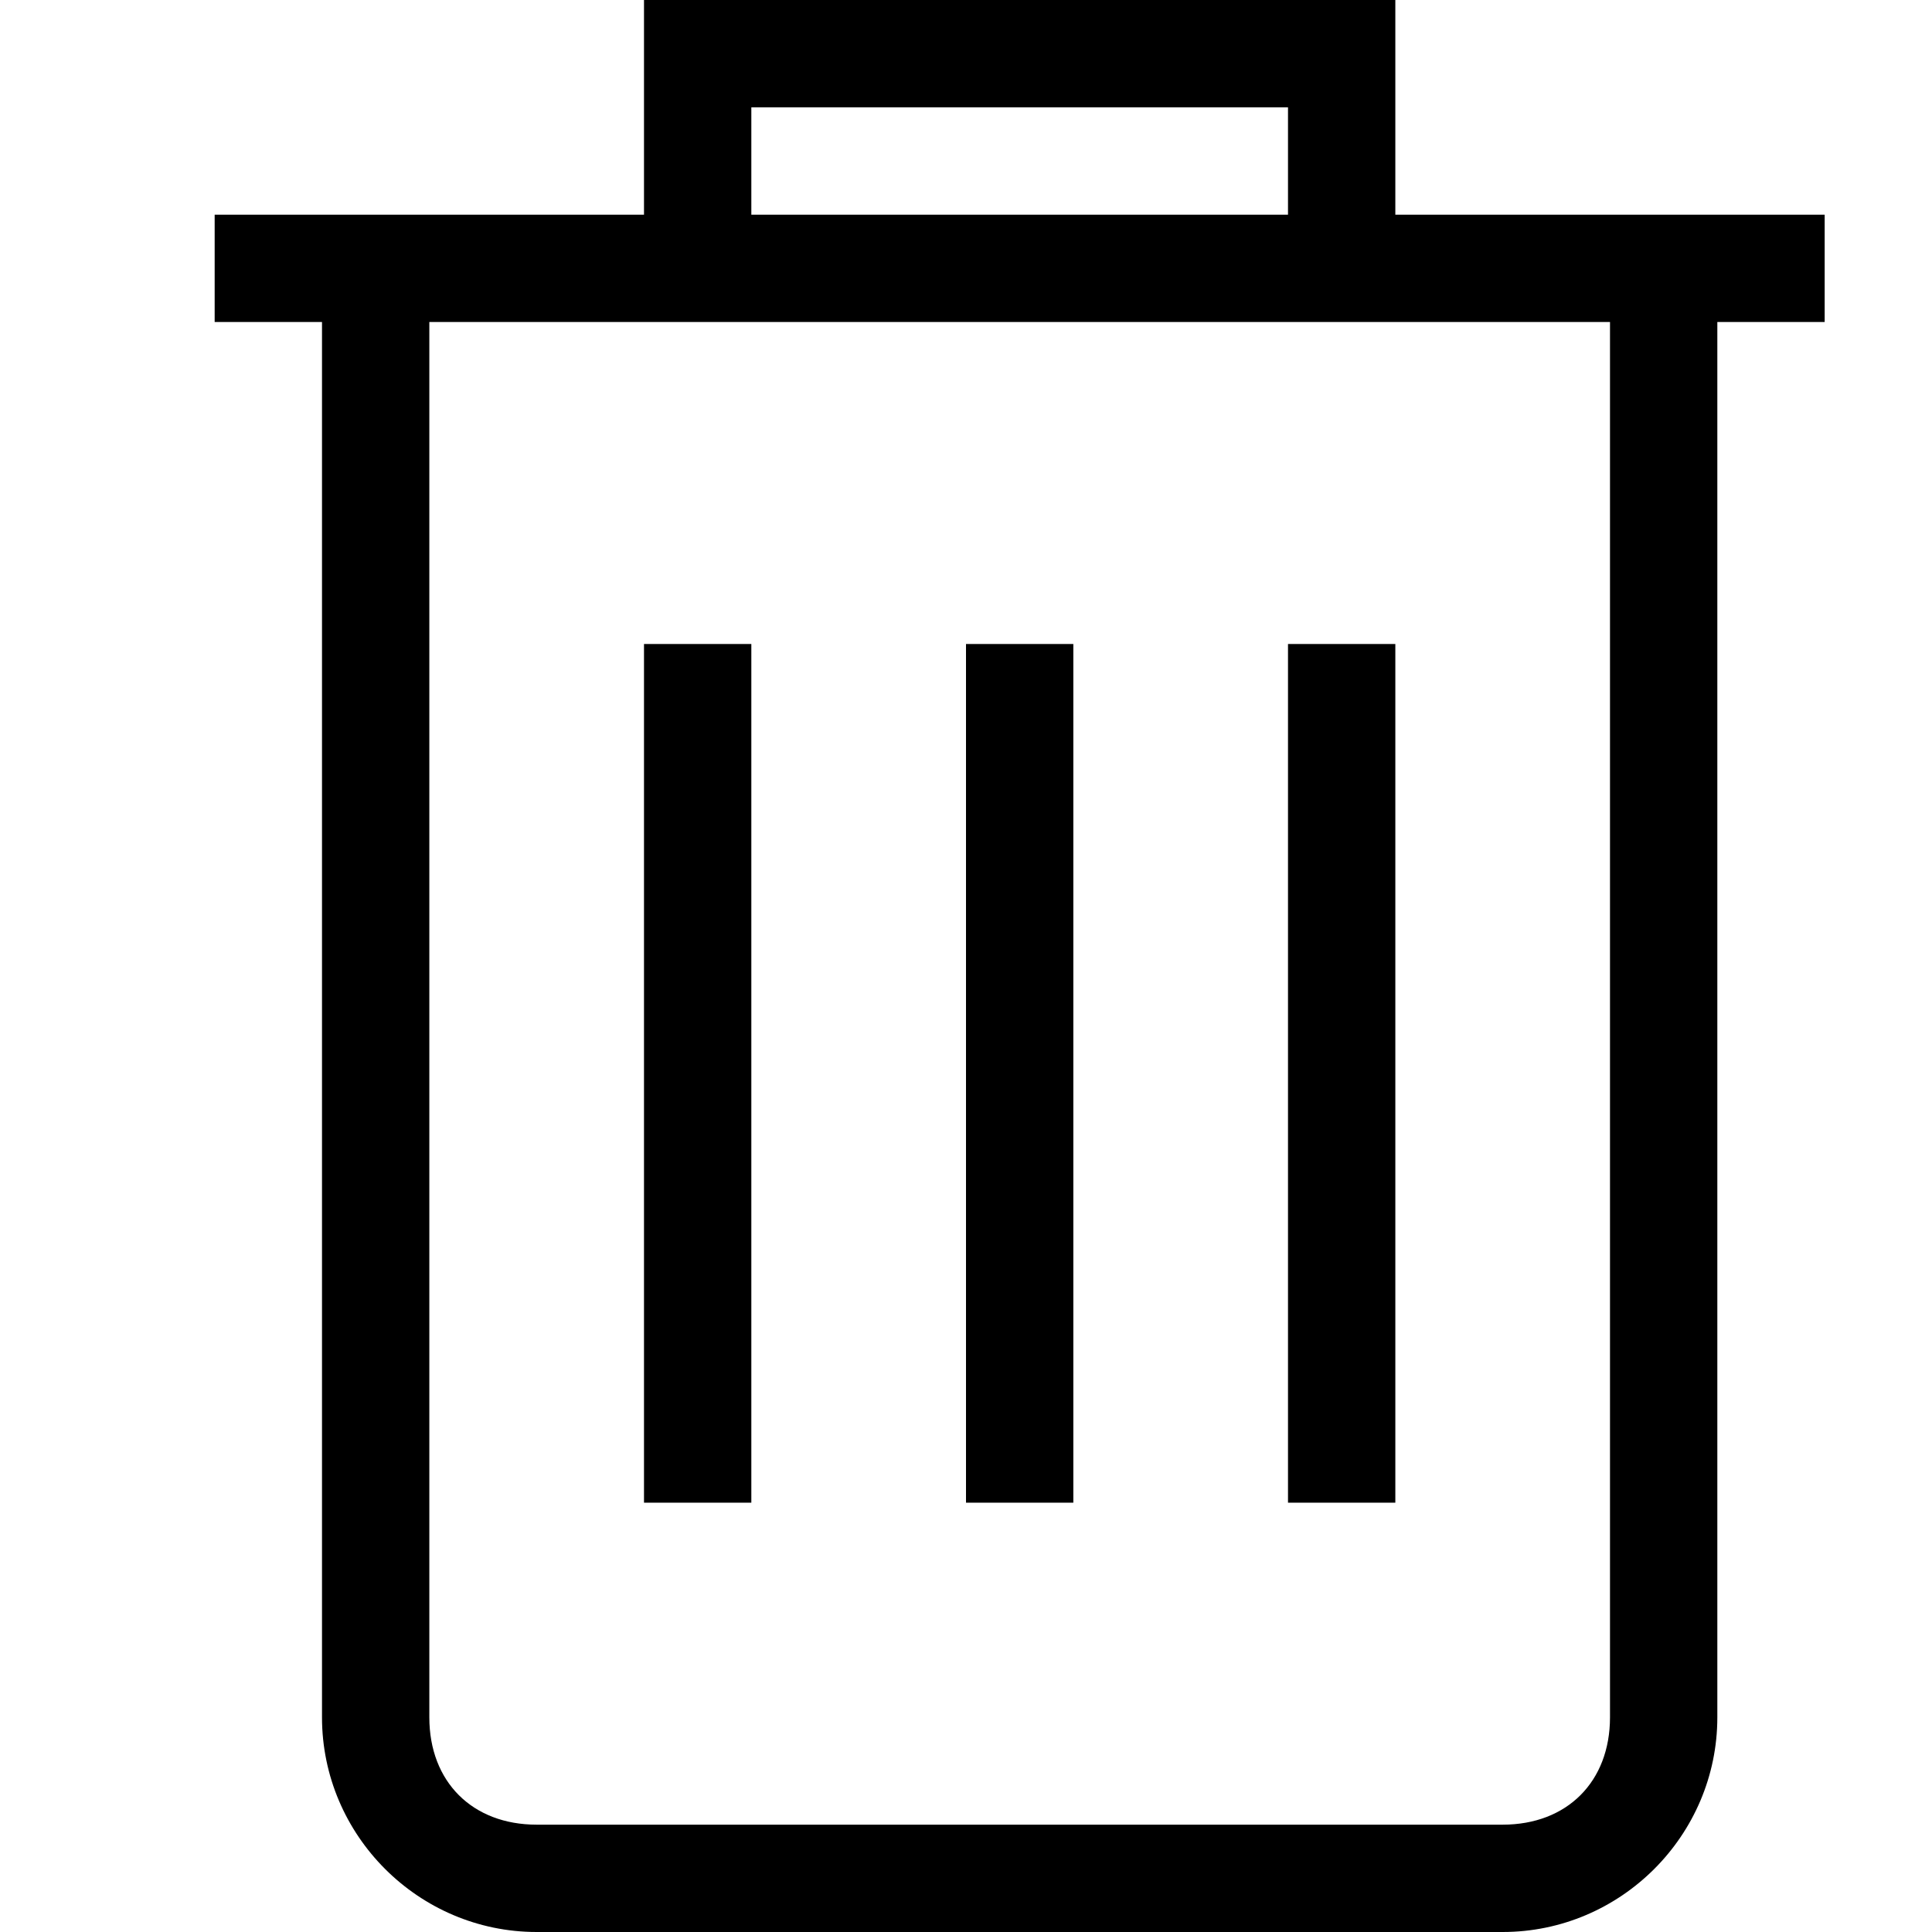 <svg xmlns="http://www.w3.org/2000/svg" viewBox="0 0 18 18"><path class="st0" d="M17 2h-4V0H6v2H2v1h1v13c0 1.1.9 2 2 2h9c1.1 0 2-.9 2-2V3h1V2zM7 1h5v1H7V1zm8 15c0 .6-.4 1-1 1H5c-.6 0-1-.4-1-1V3h11v13z"/><path class="st0" d="M6 6h1v8H6zm3 0h1v8H9zm3 0h1v8h-1z"/></svg>